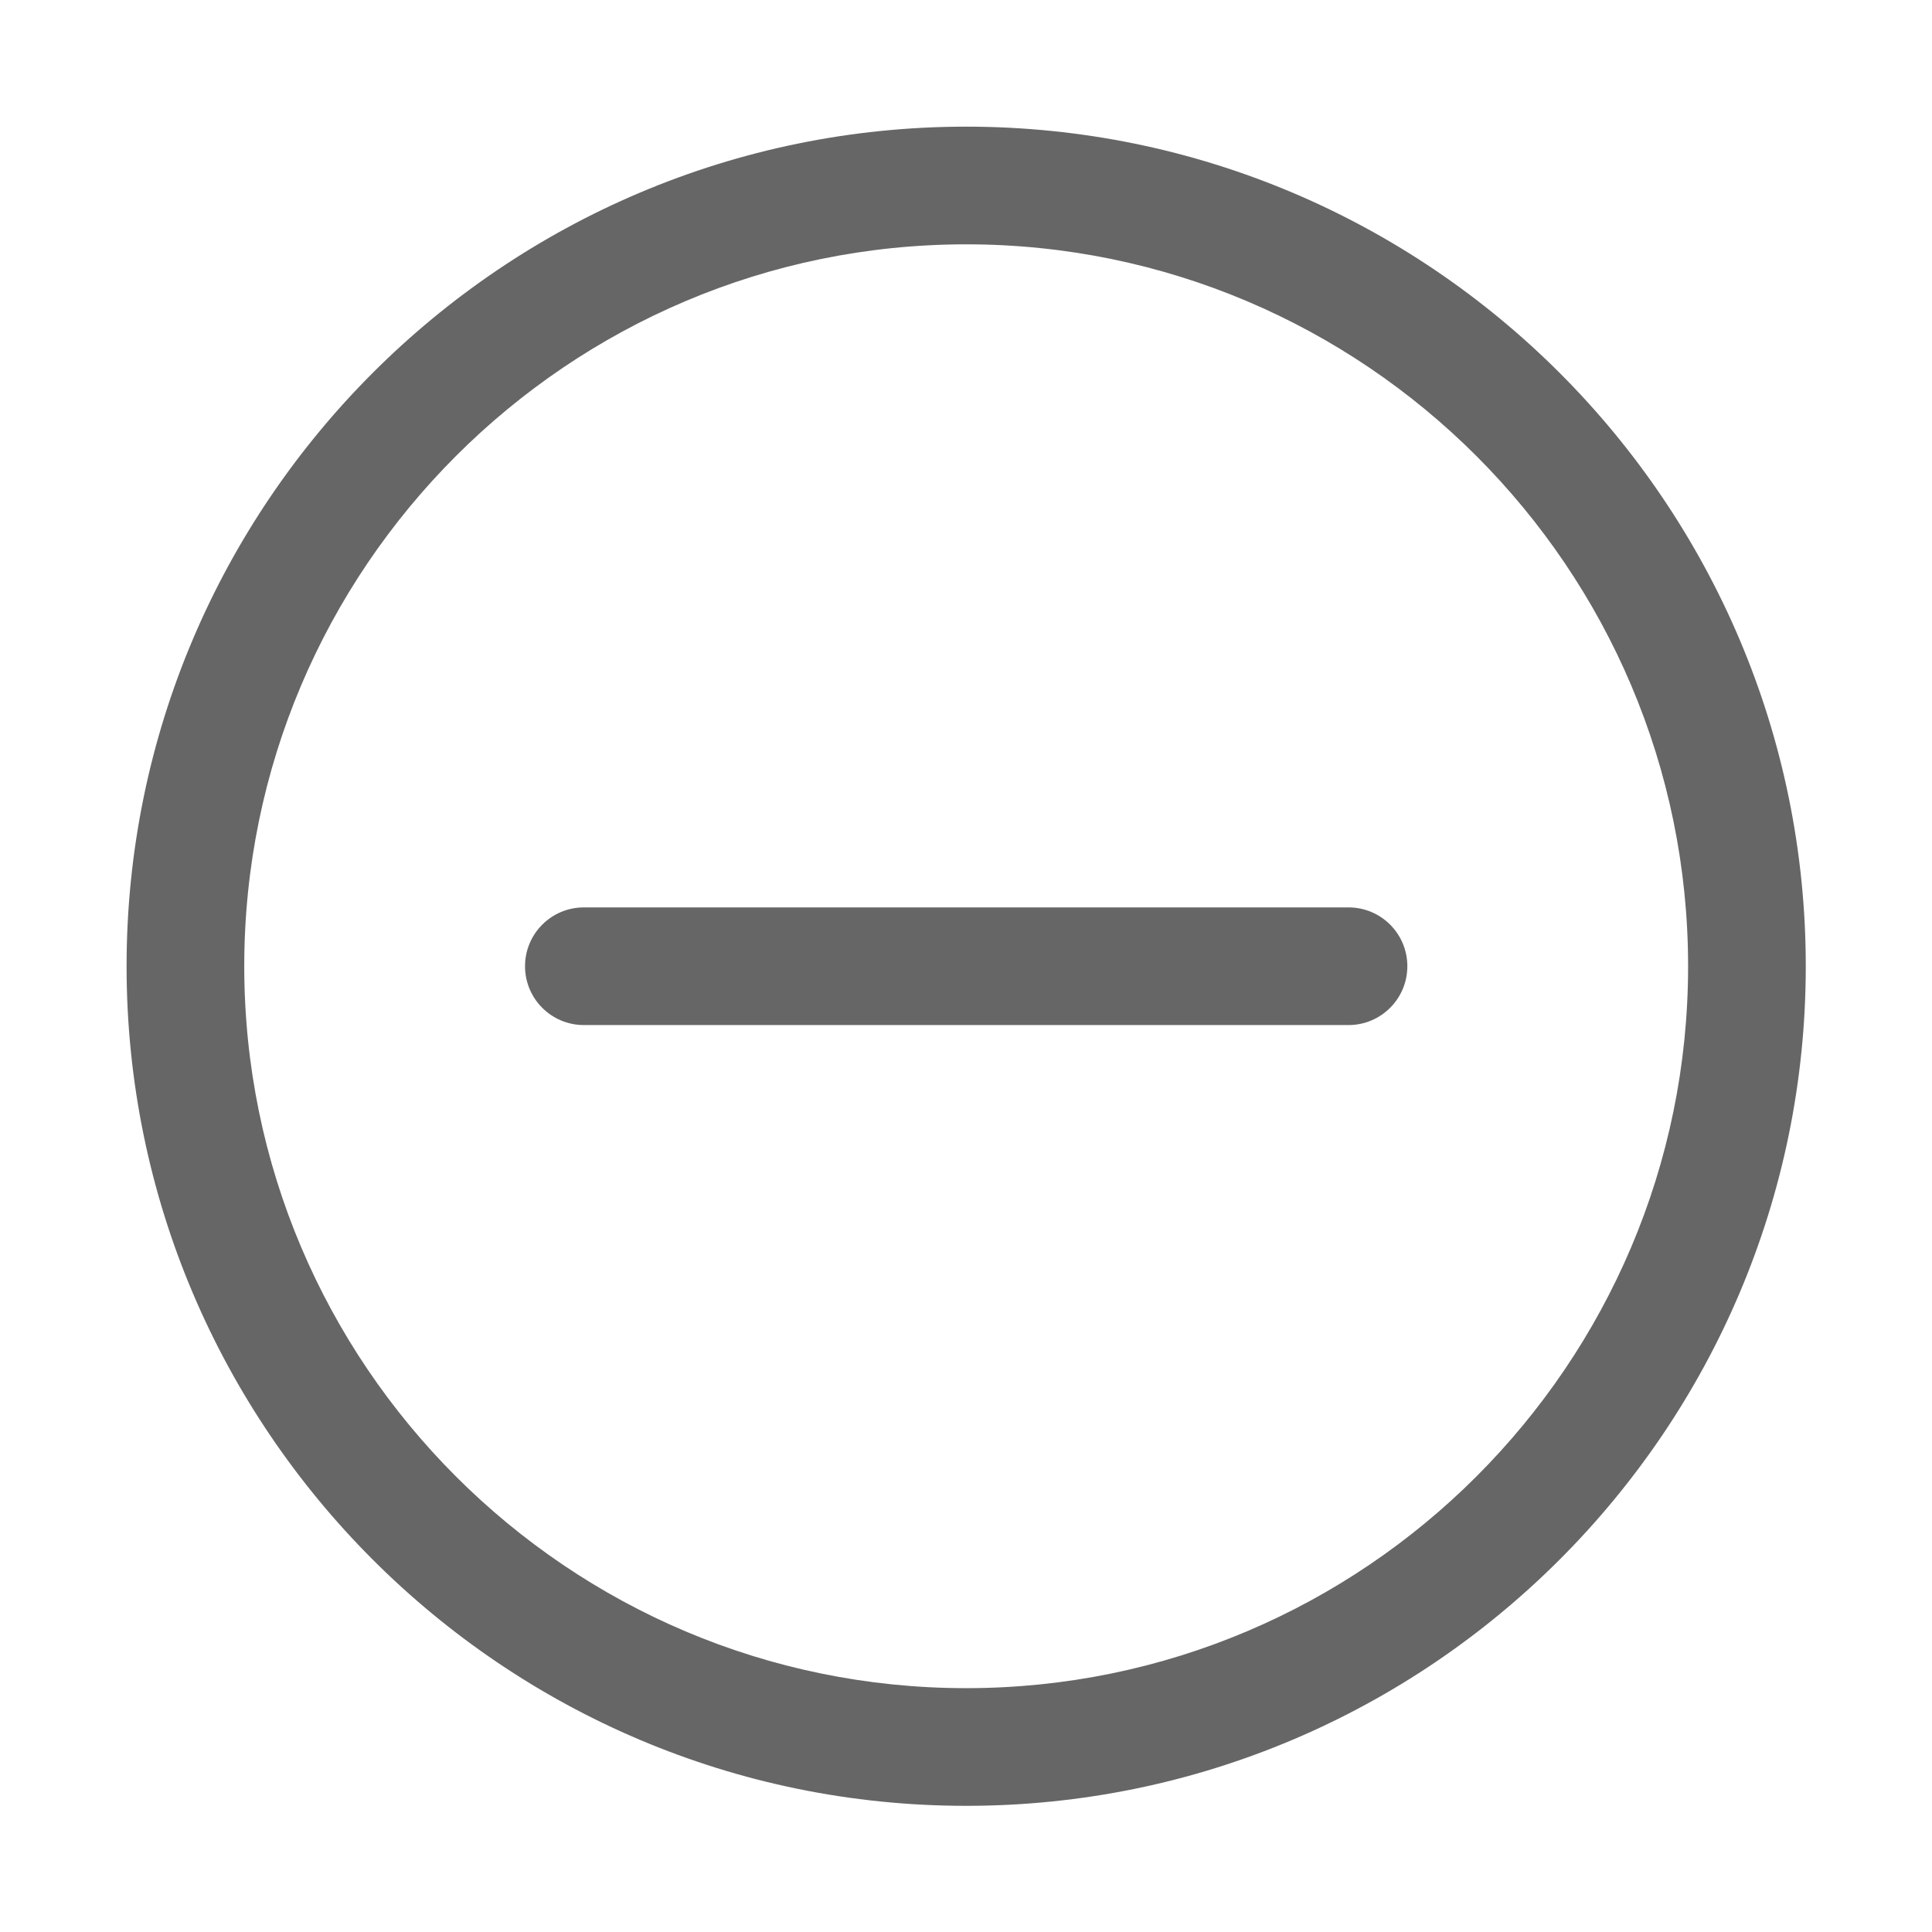 <?xml version="1.0" standalone="no"?><!DOCTYPE svg PUBLIC "-//W3C//DTD SVG 1.1//EN" "http://www.w3.org/Graphics/SVG/1.1/DTD/svg11.dtd"><svg t="1606722079389" class="icon" viewBox="0 0 1024 1024" version="1.1" xmlns="http://www.w3.org/2000/svg" p-id="10027" xmlns:xlink="http://www.w3.org/1999/xlink" width="200" height="200"><defs><style type="text/css"></style></defs><path d="M512.1 67.13c-245.38 0-445.01 199.62-445.01 445s199.63 445 445.01 445 445-199.62 445-445-199.62-445-445-445z m0 827.63c-210.99 0-382.64-171.65-382.64-382.63S301.11 129.5 512.1 129.5c210.98 0 382.63 171.65 382.63 382.63S723.09 894.76 512.1 894.76z" fill="#666666" p-id="10028"></path><path d="M714.74 480.94H309.46c-17.22 0-31.18 13.96-31.18 31.18s13.96 31.18 31.18 31.18h405.28c17.22 0 31.18-13.96 31.18-31.18 0.01-17.22-13.95-31.18-31.18-31.18z" fill="#666666" p-id="10029"></path></svg>